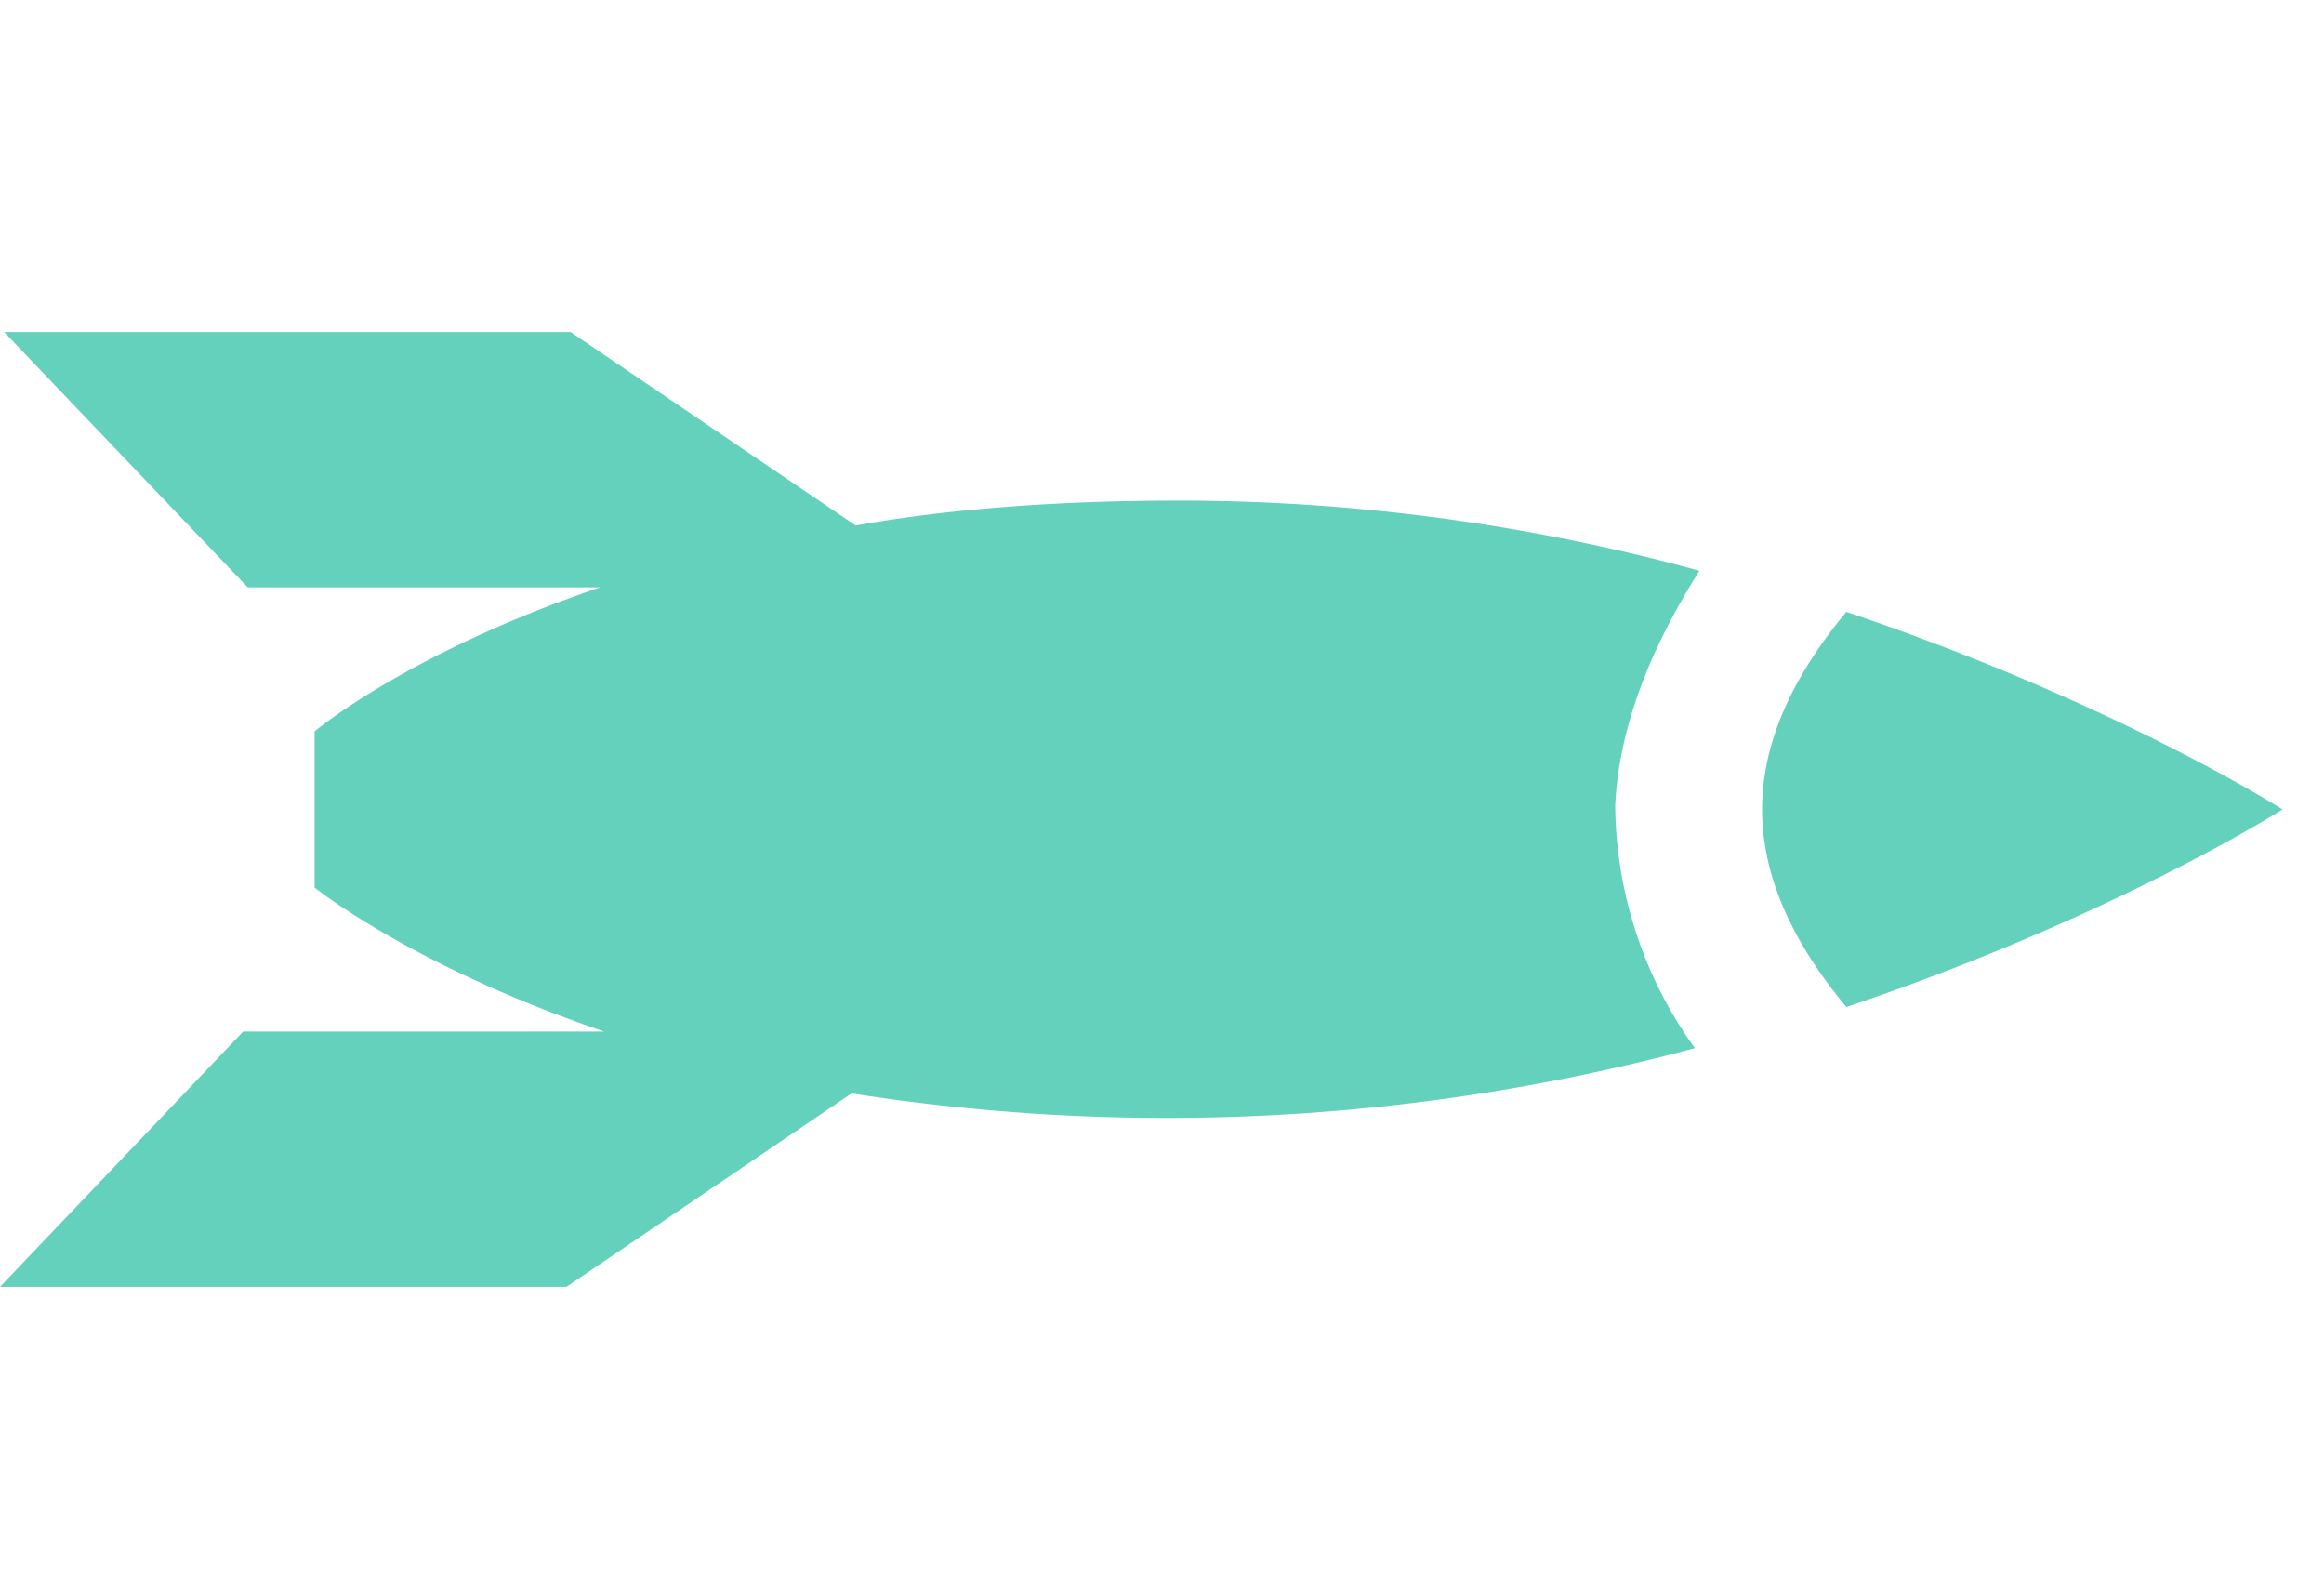 <svg width="56" height="38" fill="none" xmlns="http://www.w3.org/2000/svg"><path d="M40.95 13.75c-3.64-1-7.89-1.69-12.54-1.69-2.93 0-5.56.2-7.79.6L13.75 8H.1l5.87 6.15h8.49c-4.65 1.58-6.88 3.47-6.88 3.47v3.76s2.33 1.89 6.98 3.47h-8.7L0 31h13.65l6.87-4.66a49.05 49.05 0 0 0 20.32-1.09 10.14 10.14 0 0 1-1.92-5.85c.1-1.98.91-3.87 2.03-5.65ZM44.49 14.74c-1.32 1.59-2.03 3.17-2.03 4.76 0 1.59.71 3.17 2.03 4.76C50.96 22.08 55 19.5 55 19.5s-4.04-2.58-10.51-4.76Z" fill="#63D1BB"/></svg>